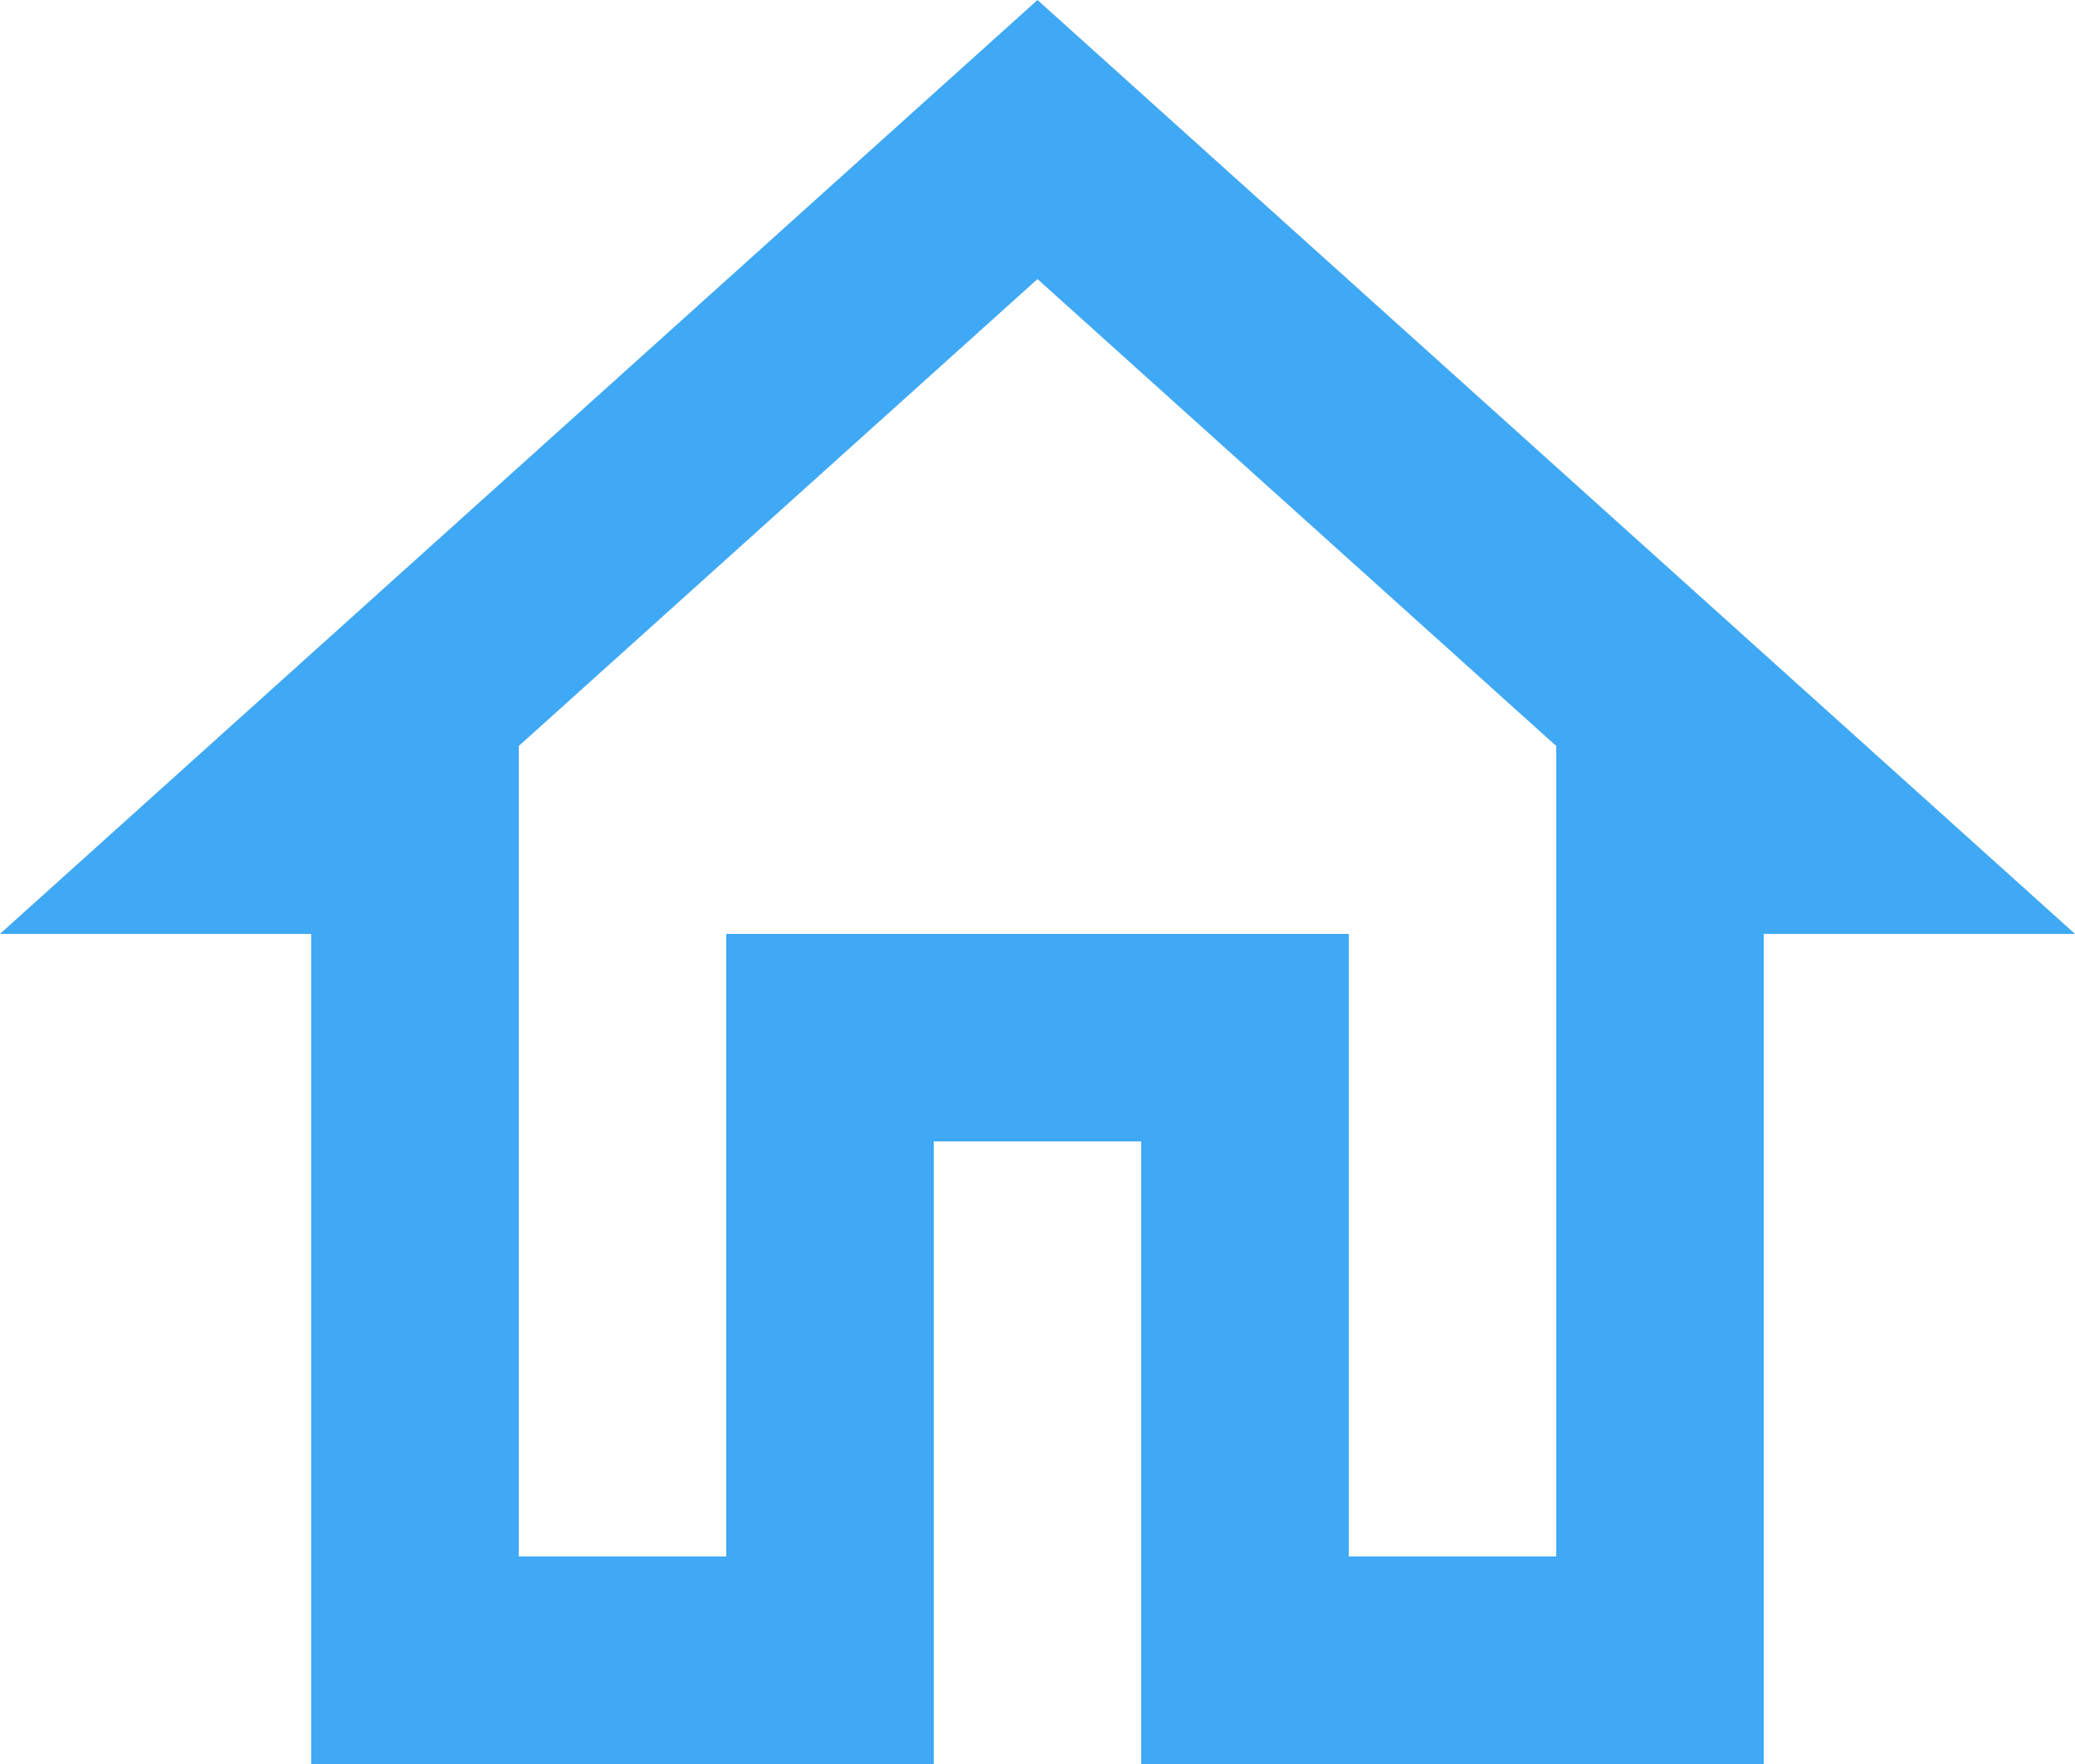 <svg xmlns="http://www.w3.org/2000/svg" width="15" height="12.75" viewBox="0 0 15 12.75">
  <path id="Path_857" data-name="Path 857" d="M3.75,9.375H1.5L9,2.625l7.5,6.75H14.25v6H9.75v-4.5H8.25v4.5H3.75Zm9-1.358L9,4.642,5.25,8.017v5.858h1.5v-4.5h4.5v4.5h1.5Z" transform="translate(-1.5 -2.625)" fill="#3fa9f5" fill-rule="evenodd"/>
</svg>
